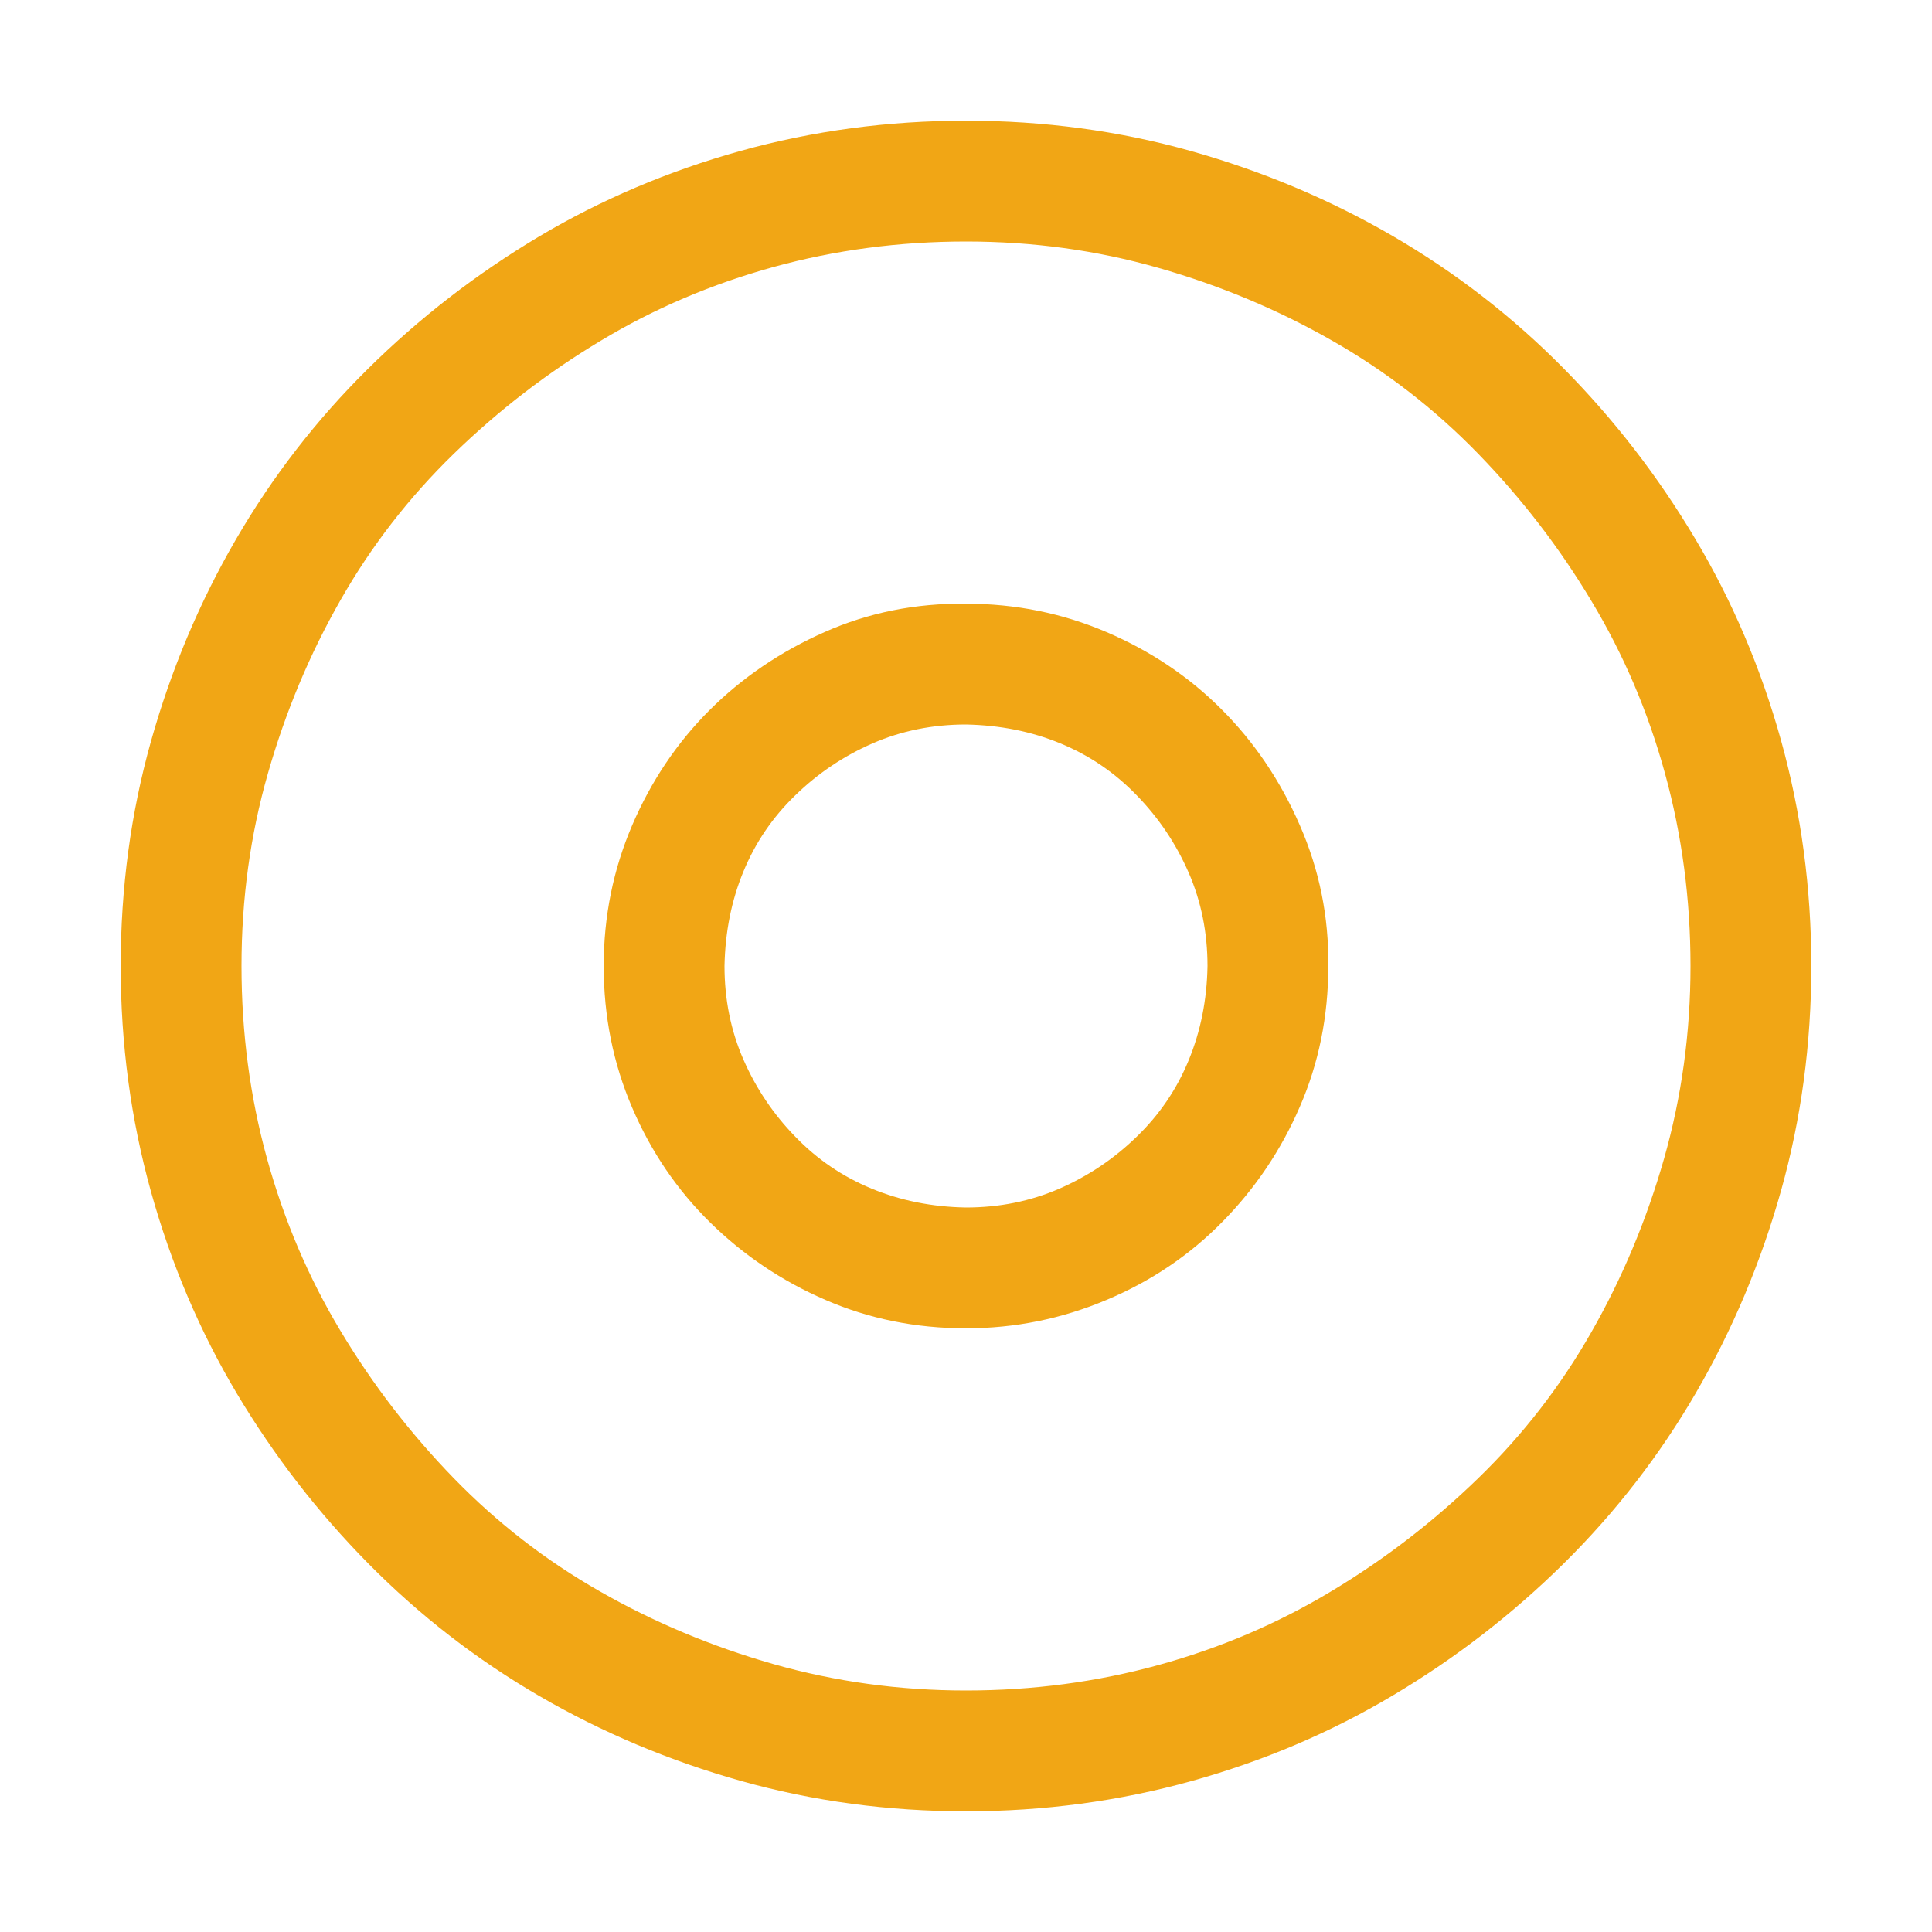 <svg width="17" height="17" viewBox="0 0 17 17" fill="none" xmlns="http://www.w3.org/2000/svg">
<path d="M8.5 1.062C9.186 1.062 9.845 1.151 10.476 1.328C11.106 1.505 11.699 1.754 12.252 2.075C12.805 2.396 13.306 2.784 13.754 3.237C14.203 3.691 14.59 4.192 14.916 4.74C15.243 5.288 15.495 5.88 15.672 6.516C15.849 7.153 15.938 7.814 15.938 8.5C15.938 9.186 15.849 9.845 15.672 10.476C15.495 11.106 15.246 11.699 14.925 12.252C14.604 12.805 14.216 13.306 13.763 13.754C13.309 14.203 12.808 14.59 12.26 14.916C11.712 15.243 11.12 15.495 10.484 15.672C9.847 15.849 9.186 15.938 8.5 15.938C7.814 15.938 7.155 15.849 6.524 15.672C5.894 15.495 5.301 15.246 4.748 14.925C4.195 14.604 3.694 14.216 3.246 13.763C2.797 13.309 2.41 12.808 2.083 12.26C1.757 11.712 1.505 11.12 1.328 10.484C1.151 9.847 1.062 9.186 1.062 8.5C1.062 7.814 1.151 7.155 1.328 6.524C1.505 5.894 1.754 5.301 2.075 4.748C2.396 4.195 2.784 3.694 3.237 3.246C3.691 2.797 4.192 2.41 4.74 2.083C5.288 1.757 5.88 1.505 6.516 1.328C7.153 1.151 7.814 1.062 8.5 1.062ZM8.5 14.875C9.087 14.875 9.651 14.8 10.193 14.651C10.736 14.502 11.242 14.286 11.712 14.003C12.183 13.721 12.614 13.389 13.007 13.007C13.4 12.626 13.732 12.197 14.003 11.721C14.275 11.245 14.488 10.736 14.643 10.193C14.797 9.651 14.875 9.087 14.875 8.5C14.875 7.913 14.8 7.349 14.651 6.807C14.502 6.264 14.286 5.758 14.003 5.288C13.721 4.817 13.389 4.386 13.007 3.993C12.626 3.6 12.197 3.268 11.721 2.997C11.245 2.725 10.736 2.512 10.193 2.357C9.651 2.202 9.087 2.125 8.5 2.125C7.913 2.125 7.349 2.2 6.807 2.349C6.264 2.499 5.758 2.714 5.288 2.997C4.817 3.279 4.386 3.611 3.993 3.993C3.6 4.375 3.268 4.803 2.997 5.279C2.725 5.755 2.512 6.264 2.357 6.807C2.202 7.349 2.125 7.913 2.125 8.5C2.125 9.087 2.2 9.651 2.349 10.193C2.499 10.736 2.714 11.242 2.997 11.712C3.279 12.183 3.611 12.614 3.993 13.007C4.375 13.4 4.803 13.732 5.279 14.003C5.755 14.275 6.264 14.488 6.807 14.643C7.349 14.797 7.913 14.875 8.5 14.875ZM8.5 5.312C8.937 5.312 9.349 5.396 9.737 5.562C10.124 5.728 10.462 5.954 10.749 6.242C11.037 6.53 11.267 6.87 11.438 7.263C11.61 7.656 11.693 8.068 11.688 8.5C11.688 8.943 11.604 9.355 11.438 9.737C11.273 10.119 11.046 10.456 10.758 10.749C10.47 11.043 10.13 11.273 9.737 11.438C9.344 11.604 8.932 11.688 8.5 11.688C8.057 11.688 7.645 11.604 7.263 11.438C6.881 11.273 6.544 11.046 6.25 10.758C5.957 10.47 5.728 10.133 5.562 9.745C5.396 9.358 5.312 8.943 5.312 8.5C5.312 8.063 5.396 7.651 5.562 7.263C5.728 6.876 5.954 6.538 6.242 6.25C6.53 5.963 6.868 5.733 7.255 5.562C7.642 5.39 8.057 5.307 8.5 5.312ZM8.5 10.625C8.793 10.625 9.067 10.57 9.322 10.459C9.576 10.348 9.803 10.196 10.002 10.002C10.202 9.809 10.354 9.585 10.459 9.33C10.564 9.076 10.62 8.799 10.625 8.5C10.625 8.207 10.57 7.933 10.459 7.678C10.348 7.424 10.196 7.197 10.002 6.998C9.809 6.798 9.585 6.646 9.33 6.541C9.076 6.436 8.799 6.381 8.5 6.375C8.207 6.375 7.933 6.43 7.678 6.541C7.424 6.652 7.197 6.804 6.998 6.998C6.798 7.191 6.646 7.415 6.541 7.67C6.436 7.924 6.381 8.201 6.375 8.5C6.375 8.793 6.43 9.067 6.541 9.322C6.652 9.576 6.804 9.803 6.998 10.002C7.191 10.202 7.415 10.354 7.67 10.459C7.924 10.564 8.201 10.62 8.5 10.625Z" fill="#F1A615"/>
</svg>
